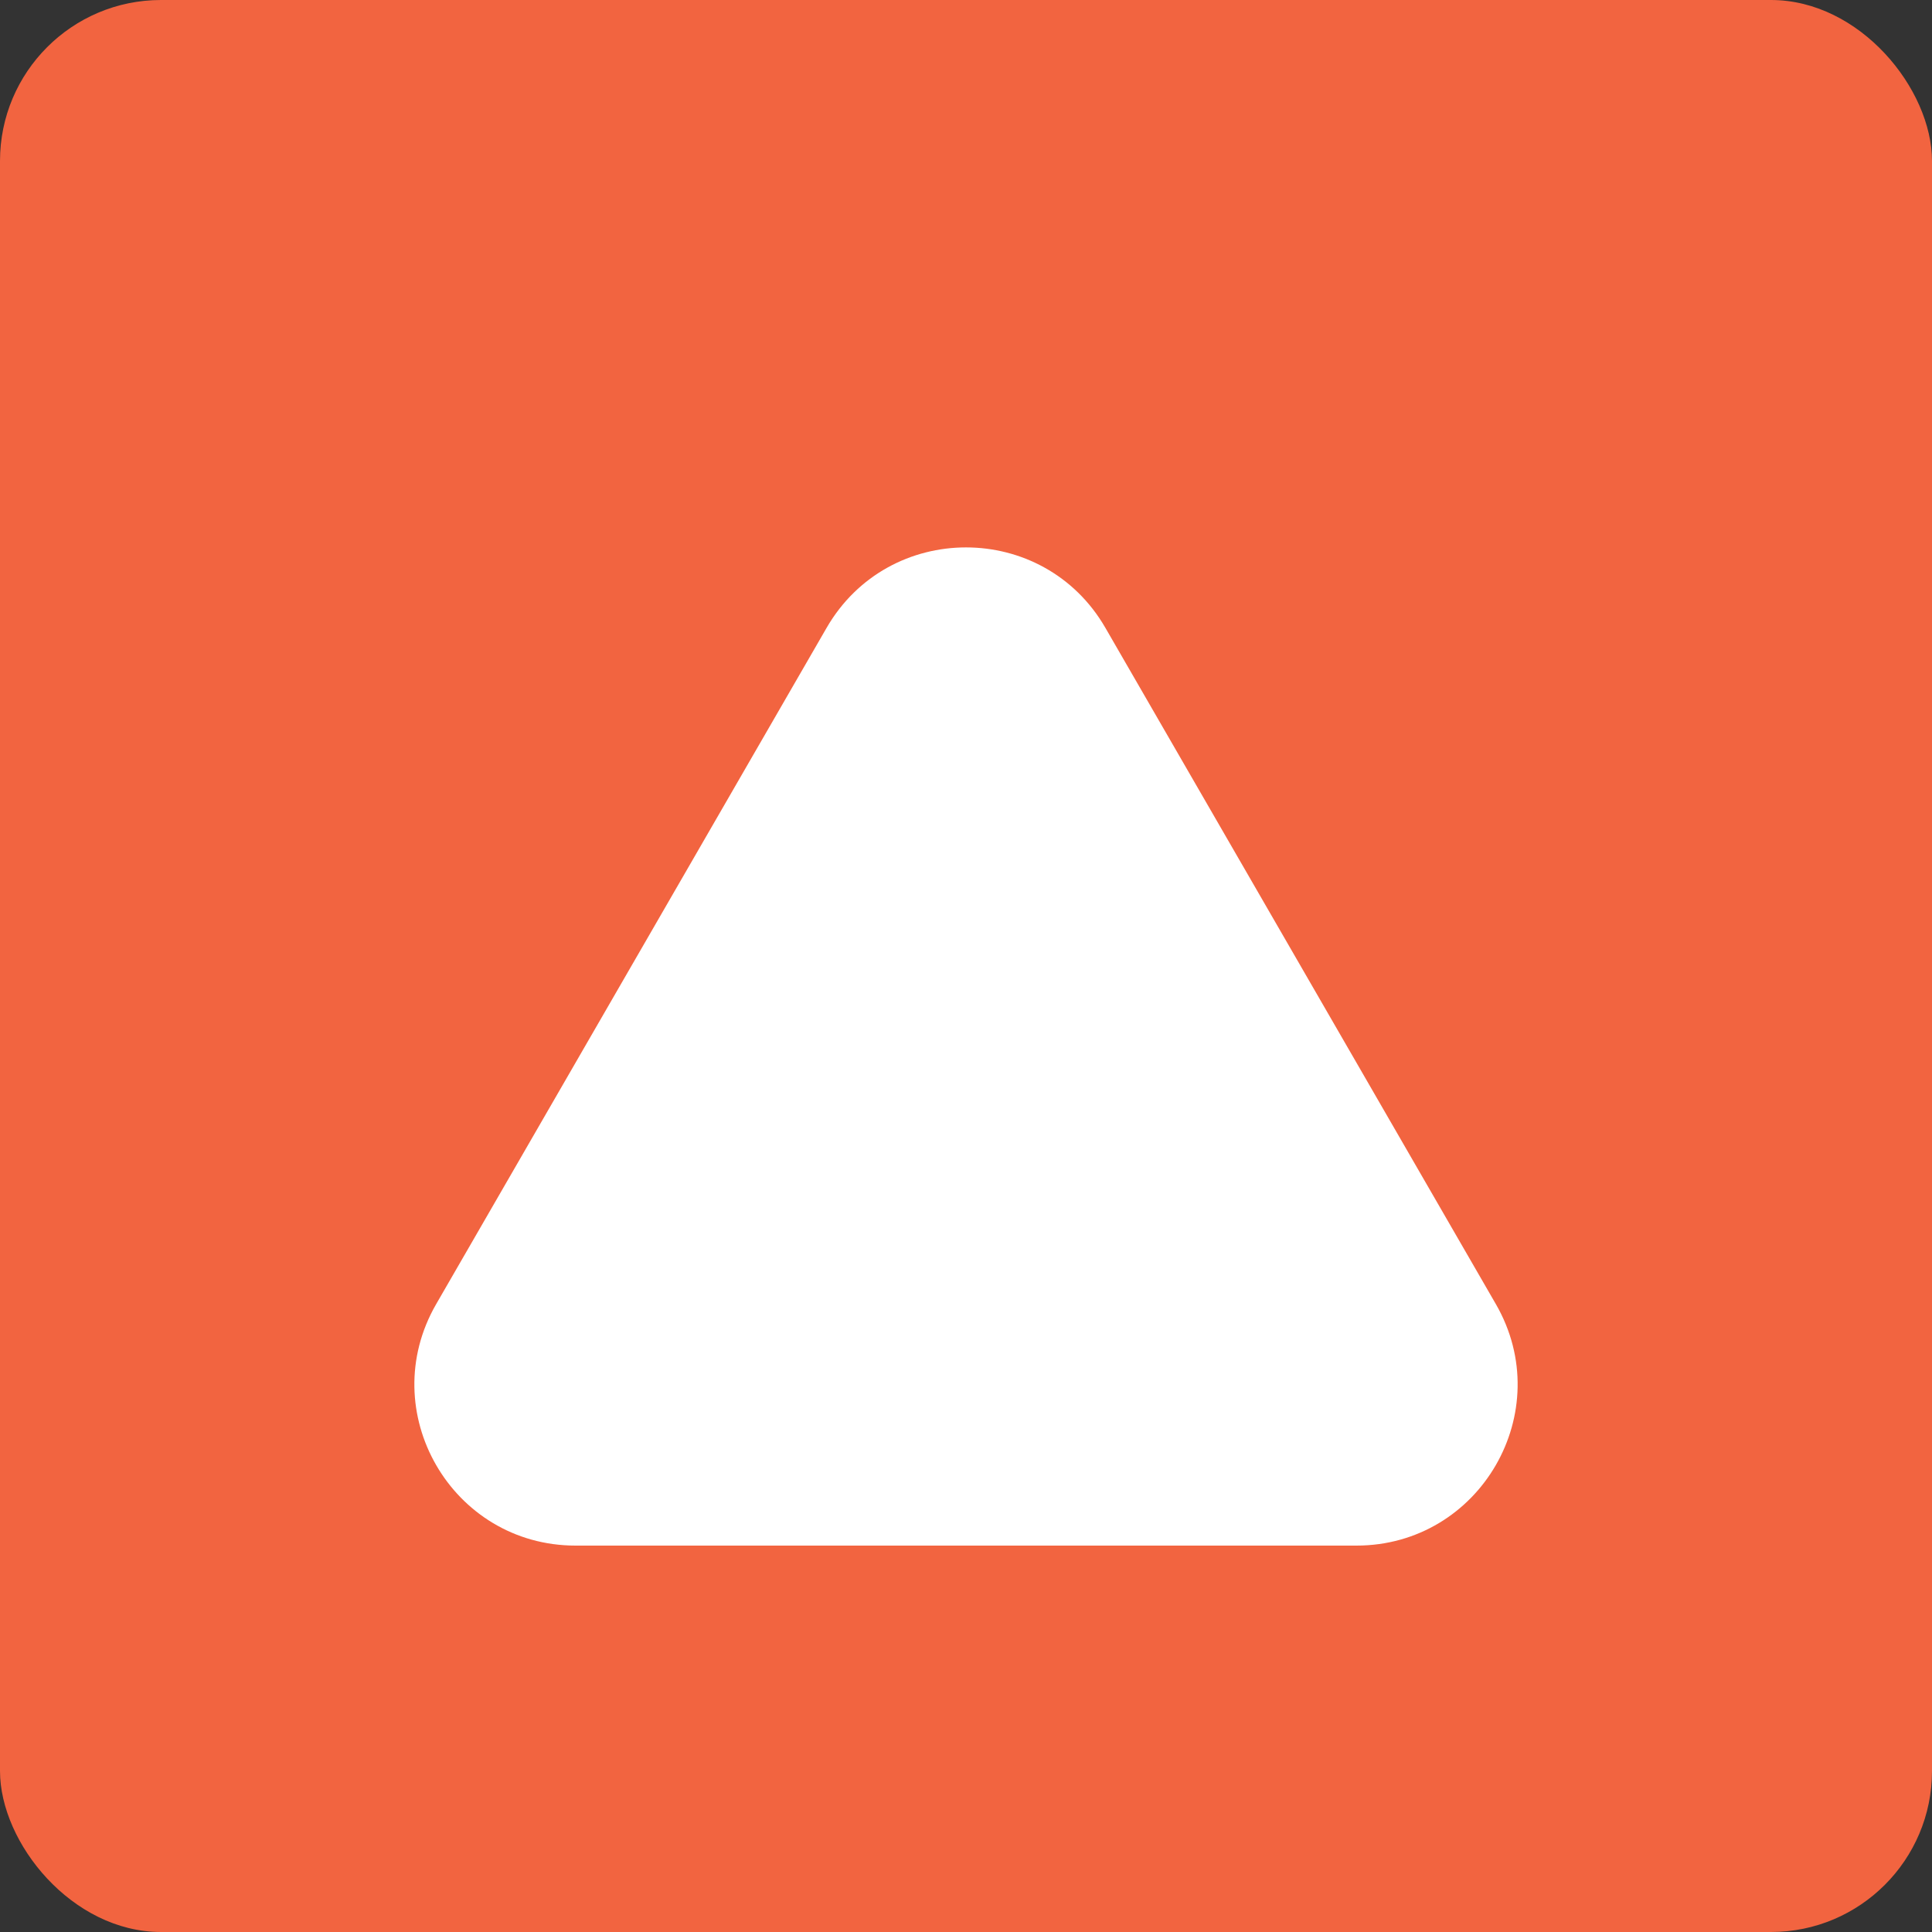 <svg width="60" height="60" viewBox="0 0 60 60" fill="none" xmlns="http://www.w3.org/2000/svg">
<rect x="0" y="0" width="60" height="60" fill="#333333" stroke="none"/>
<rect width="60" height="60" rx="5" fill="#F26440"/>
<path d="M25.67 19.5C27.594 16.167 32.406 16.167 34.33 19.5L46.455 40.5C48.379 43.833 45.973 48 42.124 48H17.876C14.027 48 11.621 43.833 13.546 40.5L25.67 19.5Z" fill="white"/>
</svg>
